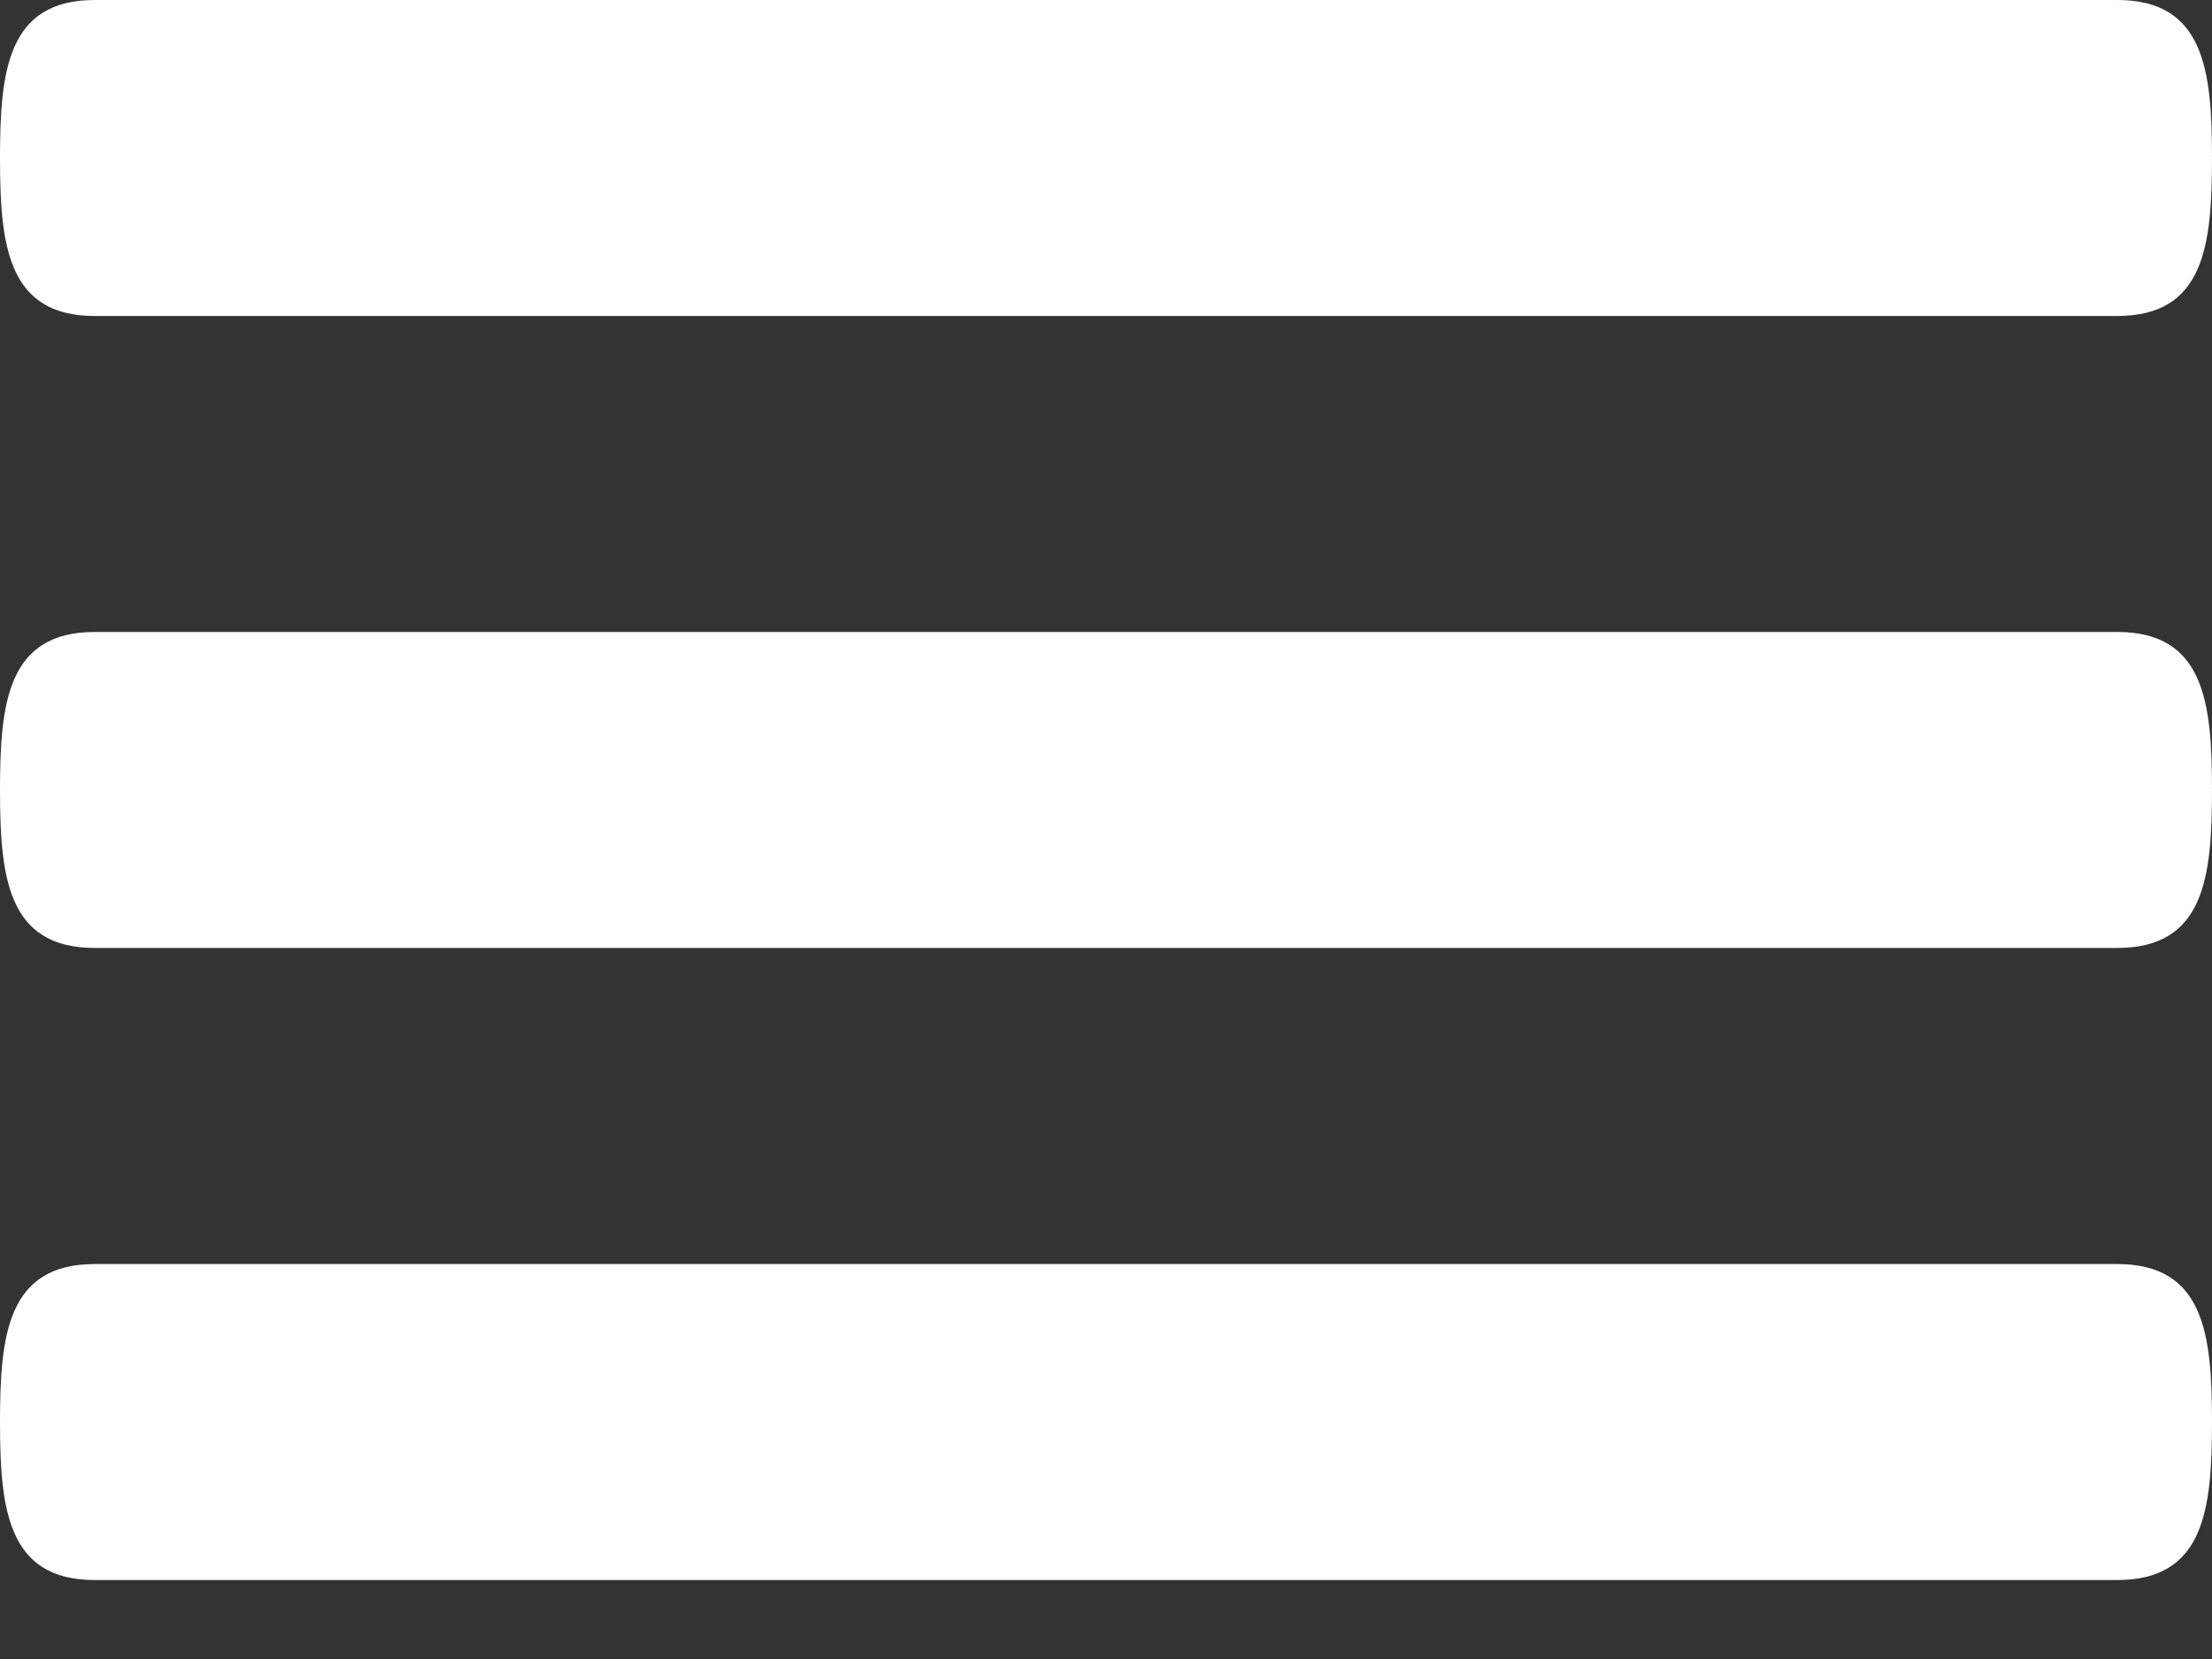 <?xml version="1.0" encoding="UTF-8" standalone="no"?>
<svg width="20px" height="15px" viewBox="0 0 20 15" version="1.1" xmlns="http://www.w3.org/2000/svg" xmlns:xlink="http://www.w3.org/1999/xlink">
    <rect x="0" y="0" width="20" height="15" fill="#333333" stroke="none"/>
    <!-- Generator: sketchtool 3.6.1 (26313) - http://www.bohemiancoding.com/sketch -->
    <title>nav</title>
    <desc>Created with sketchtool.</desc>
    <defs></defs>
    <g id="Pagina-principal" stroke="none" stroke-width="1" fill="none" fill-rule="evenodd">
        <g id="Pagina-Principal---xs" transform="translate(-285, -16)" fill="#FFFFFF">
            <g id="header_xs-2">
                <path d="M285.857,18.857 L304.143,18.857 C304.931,18.857 305,18.219 305,17.429 C305,16.639 304.931,16 304.143,16 L285.857,16 C285.069,16 285,16.639 285,17.429 C285,18.219 285.069,18.857 285.857,18.857 M304.143,27.429 L285.857,27.429 C285.069,27.429 285,28.067 285,28.857 C285,29.647 285.069,30.286 285.857,30.286 L304.143,30.286 C304.931,30.286 305,29.647 305,28.857 C305,28.067 304.931,27.429 304.143,27.429 M304.143,21.714 L285.857,21.714 C285.069,21.714 285,22.353 285,23.143 C285,23.933 285.069,24.571 285.857,24.571 L304.143,24.571 C304.931,24.571 305,23.933 305,23.143 C305,22.353 304.931,21.714 304.143,21.714" id="nav"></path>
            </g>
        </g>
    </g>
</svg>